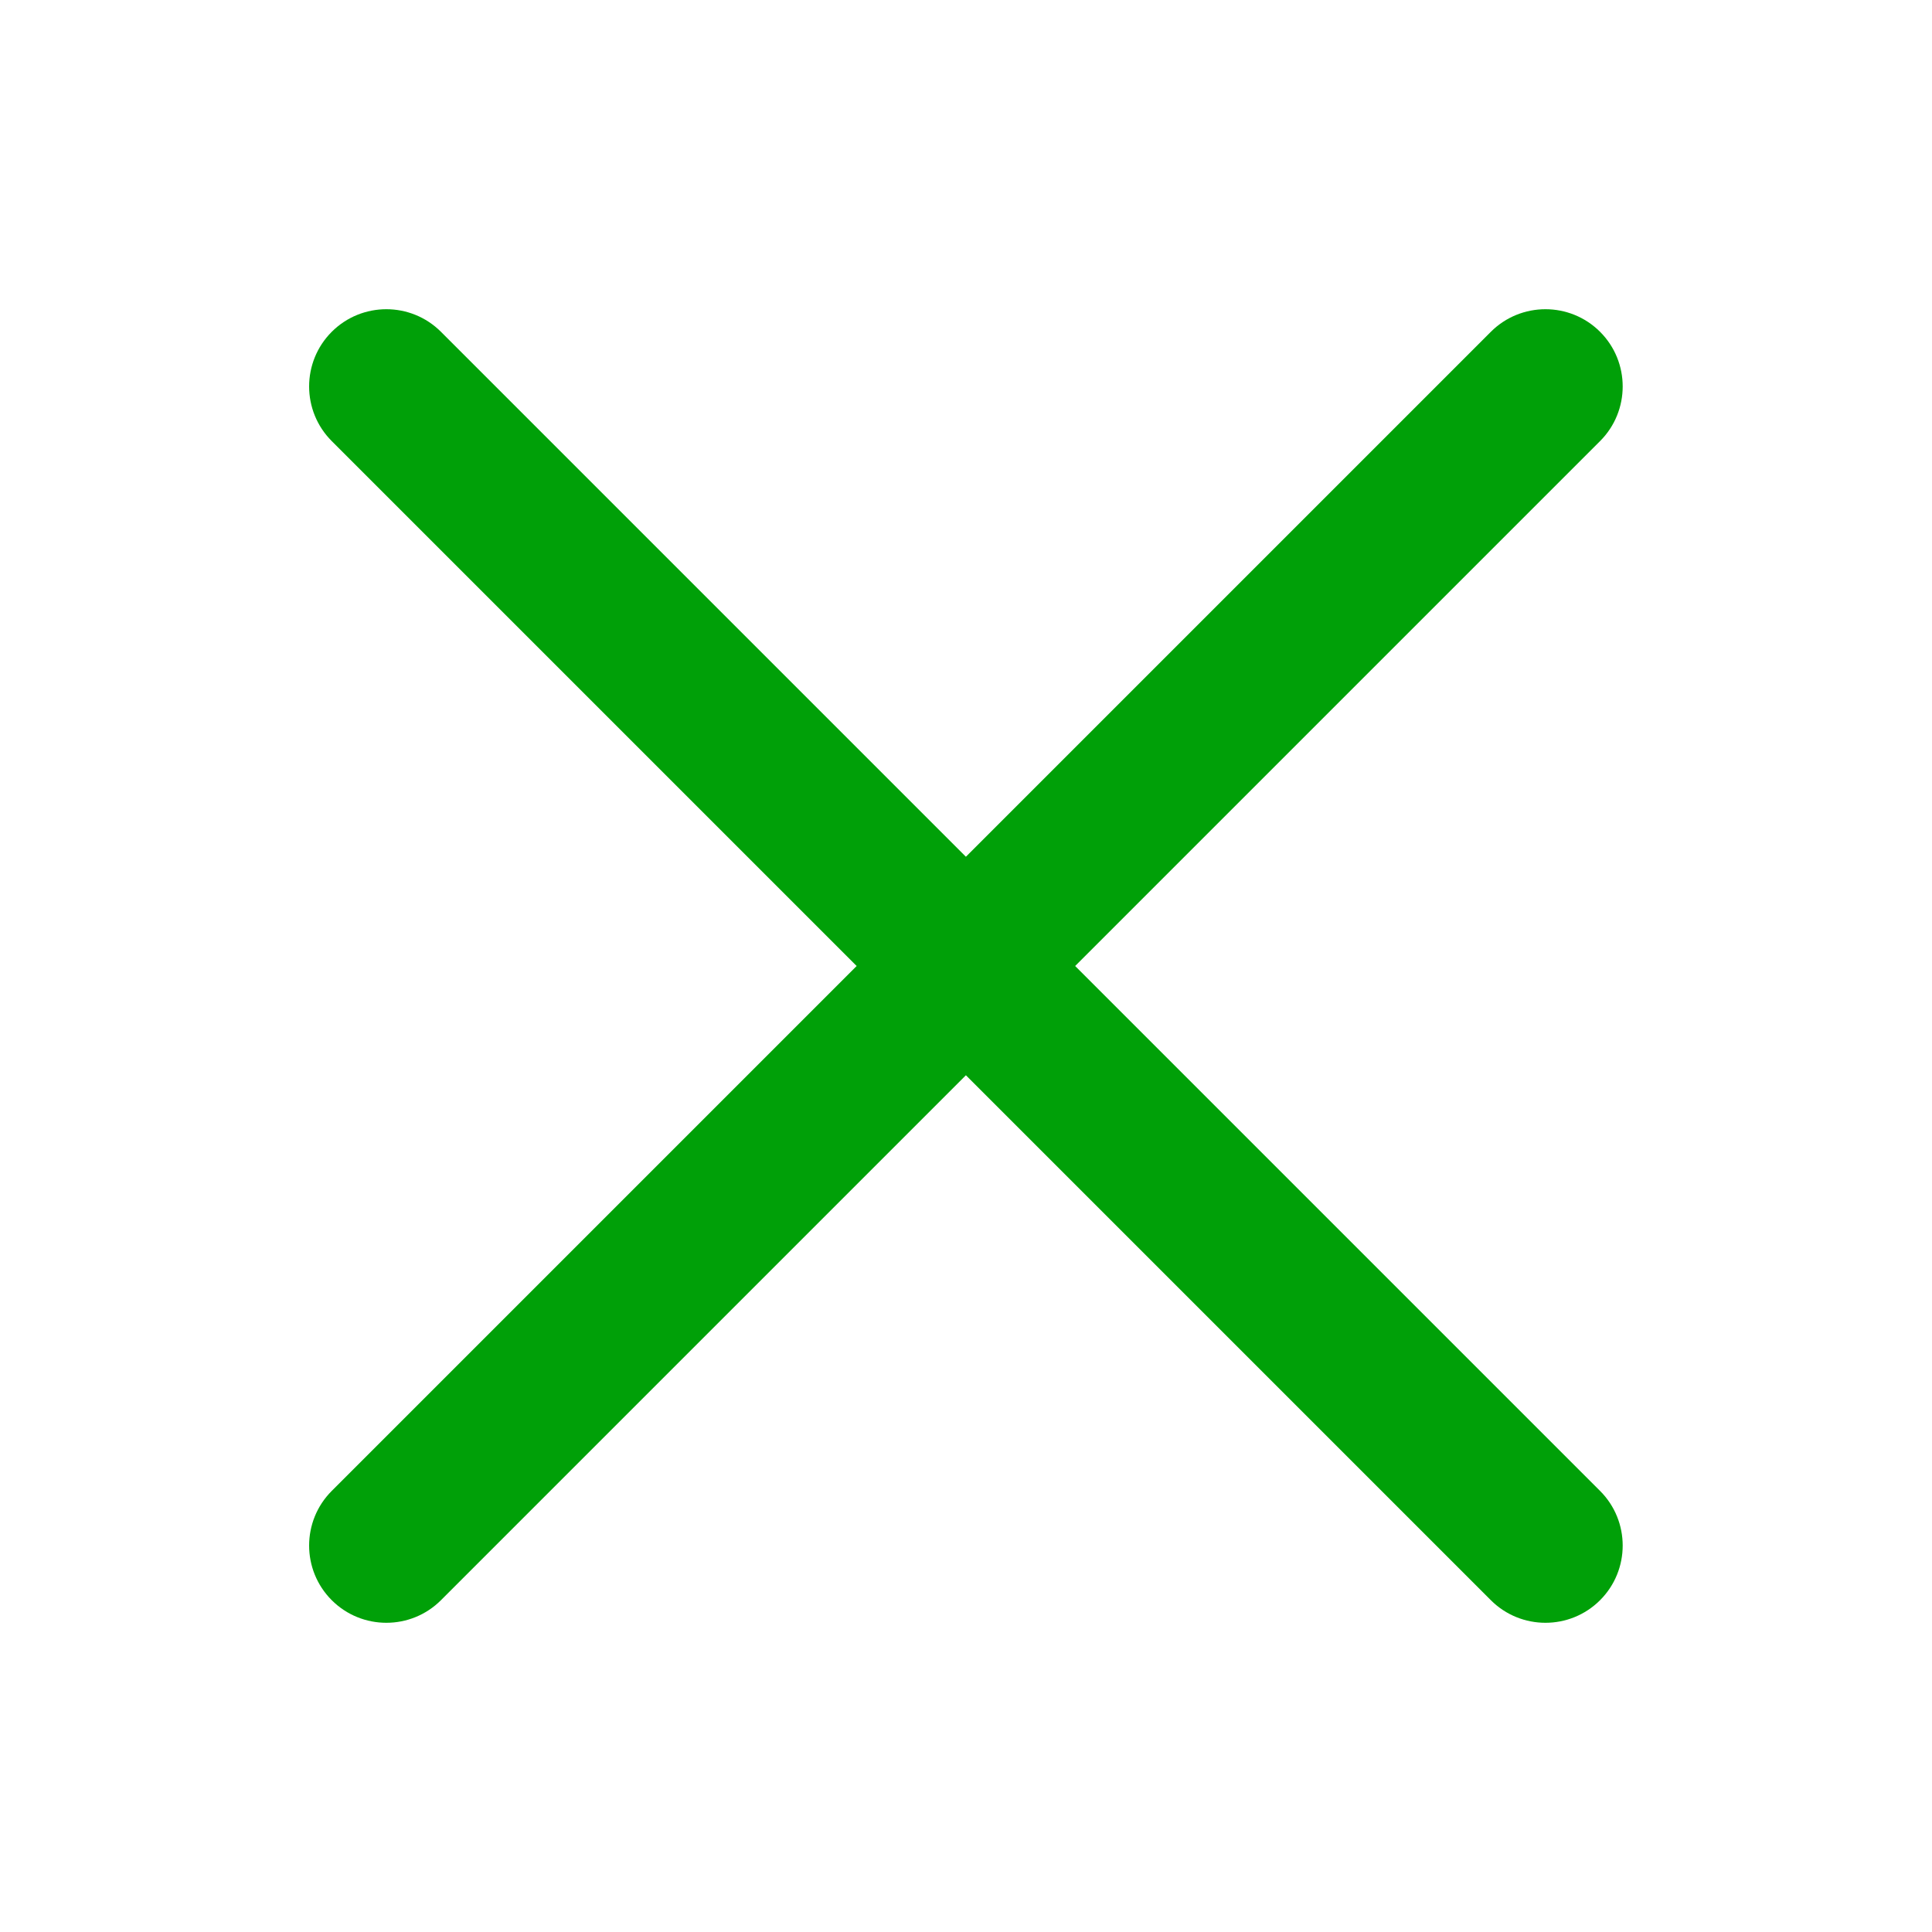 <svg fill="none" height="20" viewBox="0 0 20 20" width="20" xmlns="http://www.w3.org/2000/svg"><path d="m3.434 15.434c-.312.312-.312.819 0 1.131.312.312.819.312 1.131 0l5.434-5.434 5.434 5.434c.312.312.819.312 1.131 0 .312-.312.312-.819 0-1.131l-5.434-5.434 5.434-5.434c.312-.312.312-.819 0-1.131s-.819-.312-1.131 0l-5.434 5.434-5.434-5.434c-.312-.312-.819-.312-1.131 0s-.312.819 0 1.131l5.434 5.434z" fill="#00a008"/></svg>